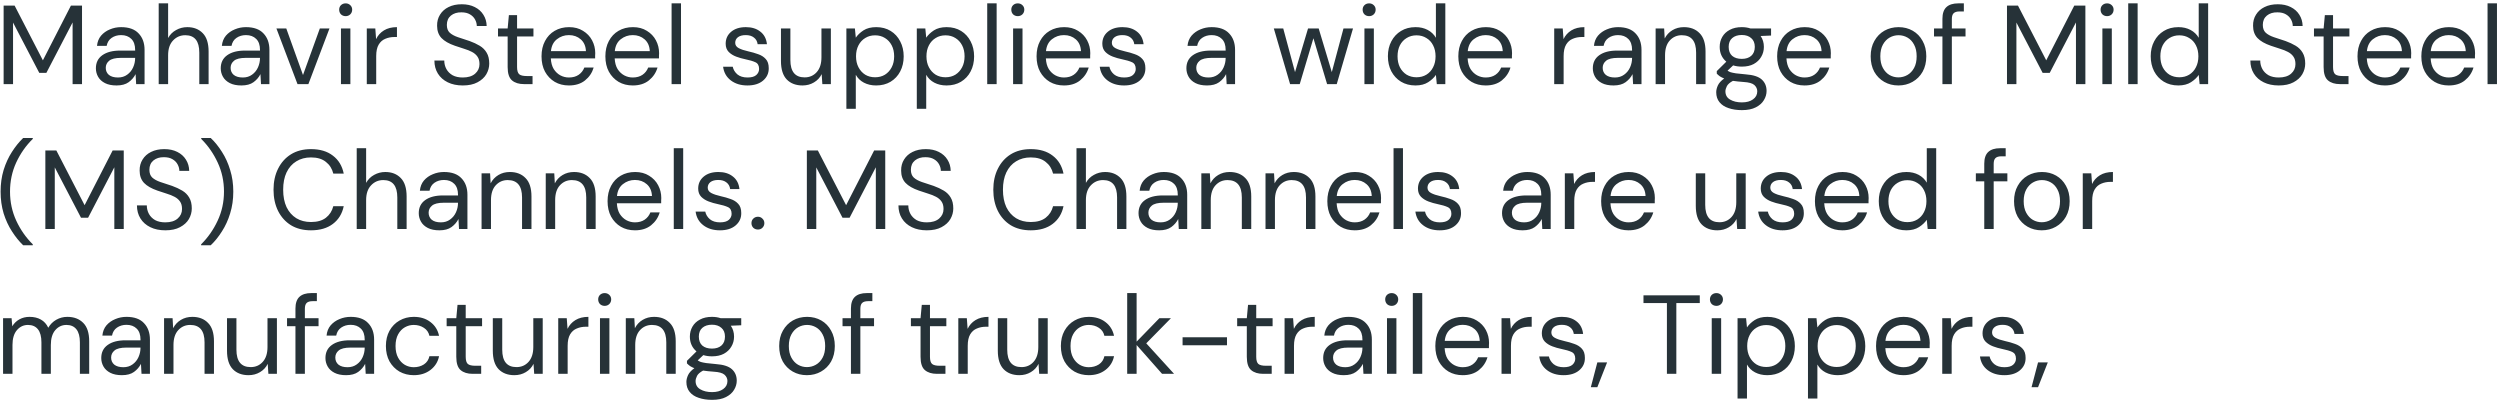 <svg width="535" height="86" viewBox="0 0 535 86" fill="none" xmlns="http://www.w3.org/2000/svg">
<path d="M0.776 18V1.2H3.128L9.176 12.912L15.176 1.2H17.552V18H15.536V4.8L9.92 15.6H8.408L2.792 4.824V18H0.776ZM24.936 18.288C23.944 18.288 23.12 18.12 22.464 17.784C21.808 17.448 21.32 17 21 16.44C20.68 15.88 20.52 15.272 20.52 14.616C20.52 13.4 20.984 12.464 21.912 11.808C22.84 11.152 24.104 10.824 25.704 10.824H28.92V10.68C28.92 9.64 28.648 8.856 28.104 8.328C27.56 7.784 26.832 7.512 25.92 7.512C25.136 7.512 24.456 7.712 23.88 8.112C23.32 8.496 22.968 9.064 22.824 9.816H20.76C20.84 8.952 21.128 8.224 21.624 7.632C22.136 7.04 22.768 6.592 23.52 6.288C24.272 5.968 25.072 5.808 25.92 5.808C27.584 5.808 28.832 6.256 29.664 7.152C30.512 8.032 30.936 9.208 30.936 10.68V18H29.136L29.016 15.864C28.68 16.536 28.184 17.112 27.528 17.592C26.888 18.056 26.024 18.288 24.936 18.288ZM25.248 16.584C26.016 16.584 26.672 16.384 27.216 15.984C27.776 15.584 28.2 15.064 28.488 14.424C28.776 13.784 28.92 13.112 28.92 12.408V12.384H25.872C24.688 12.384 23.848 12.592 23.352 13.008C22.872 13.408 22.632 13.912 22.632 14.52C22.632 15.144 22.856 15.648 23.304 16.032C23.768 16.4 24.416 16.584 25.248 16.584ZM33.961 18V0.72H35.977V8.136C36.377 7.4 36.945 6.832 37.681 6.432C38.417 6.016 39.217 5.808 40.081 5.808C41.457 5.808 42.561 6.24 43.393 7.104C44.225 7.952 44.641 9.264 44.641 11.04V18H42.649V11.256C42.649 8.776 41.649 7.536 39.649 7.536C38.609 7.536 37.737 7.912 37.033 8.664C36.329 9.4 35.977 10.456 35.977 11.832V18H33.961ZM51.655 18.288C50.663 18.288 49.839 18.12 49.183 17.784C48.527 17.448 48.039 17 47.719 16.44C47.399 15.88 47.239 15.272 47.239 14.616C47.239 13.4 47.703 12.464 48.631 11.808C49.559 11.152 50.823 10.824 52.423 10.824H55.639V10.68C55.639 9.64 55.367 8.856 54.823 8.328C54.279 7.784 53.551 7.512 52.639 7.512C51.855 7.512 51.175 7.712 50.599 8.112C50.039 8.496 49.687 9.064 49.543 9.816H47.479C47.559 8.952 47.847 8.224 48.343 7.632C48.855 7.04 49.487 6.592 50.239 6.288C50.991 5.968 51.791 5.808 52.639 5.808C54.303 5.808 55.551 6.256 56.383 7.152C57.231 8.032 57.655 9.208 57.655 10.68V18H55.855L55.735 15.864C55.399 16.536 54.903 17.112 54.247 17.592C53.607 18.056 52.743 18.288 51.655 18.288ZM51.967 16.584C52.735 16.584 53.391 16.384 53.935 15.984C54.495 15.584 54.919 15.064 55.207 14.424C55.495 13.784 55.639 13.112 55.639 12.408V12.384H52.591C51.407 12.384 50.567 12.592 50.071 13.008C49.591 13.408 49.351 13.912 49.351 14.52C49.351 15.144 49.575 15.648 50.023 16.032C50.487 16.4 51.135 16.584 51.967 16.584ZM63.666 18L59.154 6.096H61.266L64.842 16.056L68.442 6.096H70.506L65.994 18H63.666ZM73.974 3.456C73.574 3.456 73.238 3.328 72.966 3.072C72.71 2.8 72.582 2.464 72.582 2.064C72.582 1.68 72.71 1.36 72.966 1.104C73.238 0.848 73.574 0.72 73.974 0.72C74.358 0.72 74.686 0.848 74.958 1.104C75.23 1.36 75.366 1.68 75.366 2.064C75.366 2.464 75.23 2.8 74.958 3.072C74.686 3.328 74.358 3.456 73.974 3.456ZM72.966 18V6.096H74.982V18H72.966ZM78.492 18V6.096H80.316L80.484 8.376C80.852 7.592 81.412 6.968 82.164 6.504C82.916 6.04 83.844 5.808 84.948 5.808V7.92H84.396C83.692 7.92 83.044 8.048 82.452 8.304C81.86 8.544 81.388 8.96 81.036 9.552C80.684 10.144 80.508 10.96 80.508 12V18H78.492ZM99.034 18.288C97.802 18.288 96.73 18.064 95.818 17.616C94.906 17.168 94.202 16.544 93.706 15.744C93.21 14.944 92.962 14.016 92.962 12.96H95.074C95.074 13.616 95.226 14.224 95.53 14.784C95.834 15.328 96.274 15.768 96.85 16.104C97.442 16.424 98.17 16.584 99.034 16.584C100.17 16.584 101.05 16.312 101.674 15.768C102.298 15.224 102.61 14.544 102.61 13.728C102.61 13.056 102.466 12.52 102.178 12.12C101.89 11.704 101.498 11.368 101.002 11.112C100.522 10.856 99.962 10.632 99.322 10.44C98.698 10.248 98.042 10.032 97.354 9.792C96.058 9.344 95.098 8.792 94.474 8.136C93.85 7.464 93.538 6.592 93.538 5.52C93.522 4.624 93.73 3.832 94.162 3.144C94.594 2.44 95.202 1.896 95.986 1.512C96.786 1.112 97.73 0.912 98.818 0.912C99.89 0.912 100.818 1.112 101.602 1.512C102.402 1.912 103.018 2.464 103.45 3.168C103.898 3.872 104.13 4.672 104.146 5.568H102.034C102.034 5.104 101.914 4.648 101.674 4.2C101.434 3.736 101.066 3.36 100.57 3.072C100.09 2.784 99.482 2.64 98.746 2.64C97.834 2.624 97.082 2.856 96.49 3.336C95.914 3.816 95.626 4.48 95.626 5.328C95.626 6.048 95.826 6.6 96.226 6.984C96.642 7.368 97.218 7.688 97.954 7.944C98.69 8.184 99.538 8.464 100.498 8.784C101.298 9.072 102.018 9.408 102.658 9.792C103.298 10.176 103.794 10.672 104.146 11.28C104.514 11.888 104.698 12.664 104.698 13.608C104.698 14.408 104.49 15.168 104.074 15.888C103.658 16.592 103.026 17.168 102.178 17.616C101.346 18.064 100.298 18.288 99.034 18.288ZM112.141 18C111.053 18 110.197 17.736 109.573 17.208C108.949 16.68 108.637 15.728 108.637 14.352V7.8H106.573V6.096H108.637L108.901 3.24H110.653V6.096H114.157V7.8H110.653V14.352C110.653 15.104 110.805 15.616 111.109 15.888C111.413 16.144 111.949 16.272 112.717 16.272H113.965V18H112.141ZM121.742 18.288C120.606 18.288 119.598 18.032 118.718 17.52C117.838 16.992 117.142 16.264 116.63 15.336C116.134 14.408 115.886 13.312 115.886 12.048C115.886 10.8 116.134 9.712 116.63 8.784C117.126 7.84 117.814 7.112 118.694 6.6C119.59 6.072 120.622 5.808 121.79 5.808C122.942 5.808 123.934 6.072 124.766 6.6C125.614 7.112 126.262 7.792 126.71 8.64C127.158 9.488 127.382 10.4 127.382 11.376C127.382 11.552 127.374 11.728 127.358 11.904C127.358 12.08 127.358 12.28 127.358 12.504H117.878C117.926 13.416 118.134 14.176 118.502 14.784C118.886 15.376 119.358 15.824 119.918 16.128C120.494 16.432 121.102 16.584 121.742 16.584C122.574 16.584 123.27 16.392 123.83 16.008C124.39 15.624 124.798 15.104 125.054 14.448H127.046C126.726 15.552 126.11 16.472 125.198 17.208C124.302 17.928 123.15 18.288 121.742 18.288ZM121.742 7.512C120.782 7.512 119.926 7.808 119.174 8.4C118.438 8.976 118.014 9.824 117.902 10.944H125.39C125.342 9.872 124.974 9.032 124.286 8.424C123.598 7.816 122.75 7.512 121.742 7.512ZM135.406 18.288C134.27 18.288 133.262 18.032 132.382 17.52C131.502 16.992 130.806 16.264 130.294 15.336C129.798 14.408 129.55 13.312 129.55 12.048C129.55 10.8 129.798 9.712 130.294 8.784C130.79 7.84 131.478 7.112 132.358 6.6C133.254 6.072 134.286 5.808 135.454 5.808C136.606 5.808 137.598 6.072 138.43 6.6C139.278 7.112 139.926 7.792 140.374 8.64C140.822 9.488 141.046 10.4 141.046 11.376C141.046 11.552 141.038 11.728 141.022 11.904C141.022 12.08 141.022 12.28 141.022 12.504H131.542C131.59 13.416 131.798 14.176 132.166 14.784C132.55 15.376 133.022 15.824 133.582 16.128C134.158 16.432 134.766 16.584 135.406 16.584C136.238 16.584 136.934 16.392 137.494 16.008C138.054 15.624 138.462 15.104 138.718 14.448H140.71C140.39 15.552 139.774 16.472 138.862 17.208C137.966 17.928 136.814 18.288 135.406 18.288ZM135.406 7.512C134.446 7.512 133.59 7.808 132.838 8.4C132.102 8.976 131.678 9.824 131.566 10.944H139.054C139.006 9.872 138.638 9.032 137.95 8.424C137.262 7.816 136.414 7.512 135.406 7.512ZM143.719 18V0.72H145.735V18H143.719ZM159.95 18.288C158.526 18.288 157.342 17.928 156.398 17.208C155.454 16.488 154.902 15.512 154.742 14.28H156.806C156.934 14.904 157.262 15.448 157.79 15.912C158.334 16.36 159.062 16.584 159.974 16.584C160.822 16.584 161.446 16.408 161.846 16.056C162.246 15.688 162.446 15.256 162.446 14.76C162.446 14.04 162.182 13.56 161.654 13.32C161.142 13.08 160.414 12.864 159.47 12.672C158.83 12.544 158.19 12.36 157.55 12.12C156.91 11.88 156.374 11.544 155.942 11.112C155.51 10.664 155.294 10.08 155.294 9.36C155.294 8.32 155.678 7.472 156.446 6.816C157.23 6.144 158.286 5.808 159.614 5.808C160.878 5.808 161.91 6.128 162.71 6.768C163.526 7.392 163.998 8.288 164.126 9.456H162.134C162.054 8.848 161.79 8.376 161.342 8.04C160.91 7.688 160.326 7.512 159.59 7.512C158.87 7.512 158.31 7.664 157.91 7.968C157.526 8.272 157.334 8.672 157.334 9.168C157.334 9.648 157.582 10.024 158.078 10.296C158.59 10.568 159.278 10.8 160.142 10.992C160.878 11.152 161.574 11.352 162.23 11.592C162.902 11.816 163.446 12.16 163.862 12.624C164.294 13.072 164.51 13.728 164.51 14.592C164.526 15.664 164.118 16.552 163.286 17.256C162.47 17.944 161.358 18.288 159.95 18.288ZM171.734 18.288C170.326 18.288 169.206 17.864 168.374 17.016C167.542 16.152 167.126 14.832 167.126 13.056V6.096H169.142V12.84C169.142 15.32 170.158 16.56 172.19 16.56C173.23 16.56 174.086 16.192 174.758 15.456C175.446 14.704 175.79 13.64 175.79 12.264V6.096H177.806V18H175.982L175.838 15.864C175.47 16.616 174.918 17.208 174.182 17.64C173.462 18.072 172.646 18.288 171.734 18.288ZM181.125 23.28V6.096H182.949L183.141 8.064C183.525 7.488 184.069 6.968 184.773 6.504C185.493 6.04 186.405 5.808 187.509 5.808C188.693 5.808 189.725 6.08 190.605 6.624C191.485 7.168 192.165 7.912 192.645 8.856C193.141 9.8 193.389 10.872 193.389 12.072C193.389 13.272 193.141 14.344 192.645 15.288C192.165 16.216 191.477 16.952 190.581 17.496C189.701 18.024 188.669 18.288 187.485 18.288C186.509 18.288 185.637 18.088 184.869 17.688C184.117 17.288 183.541 16.728 183.141 16.008V23.28H181.125ZM187.269 16.536C188.069 16.536 188.773 16.352 189.381 15.984C189.989 15.6 190.469 15.072 190.821 14.4C191.173 13.728 191.349 12.944 191.349 12.048C191.349 11.152 191.173 10.368 190.821 9.696C190.469 9.024 189.989 8.504 189.381 8.136C188.773 7.752 188.069 7.56 187.269 7.56C186.469 7.56 185.765 7.752 185.157 8.136C184.549 8.504 184.069 9.024 183.717 9.696C183.365 10.368 183.189 11.152 183.189 12.048C183.189 12.944 183.365 13.728 183.717 14.4C184.069 15.072 184.549 15.6 185.157 15.984C185.765 16.352 186.469 16.536 187.269 16.536ZM196.195 23.28V6.096H198.019L198.211 8.064C198.595 7.488 199.139 6.968 199.843 6.504C200.563 6.04 201.475 5.808 202.579 5.808C203.763 5.808 204.795 6.08 205.675 6.624C206.555 7.168 207.235 7.912 207.715 8.856C208.211 9.8 208.459 10.872 208.459 12.072C208.459 13.272 208.211 14.344 207.715 15.288C207.235 16.216 206.547 16.952 205.651 17.496C204.771 18.024 203.739 18.288 202.555 18.288C201.579 18.288 200.707 18.088 199.939 17.688C199.187 17.288 198.611 16.728 198.211 16.008V23.28H196.195ZM202.339 16.536C203.139 16.536 203.843 16.352 204.451 15.984C205.059 15.6 205.539 15.072 205.891 14.4C206.243 13.728 206.419 12.944 206.419 12.048C206.419 11.152 206.243 10.368 205.891 9.696C205.539 9.024 205.059 8.504 204.451 8.136C203.843 7.752 203.139 7.56 202.339 7.56C201.539 7.56 200.835 7.752 200.227 8.136C199.619 8.504 199.139 9.024 198.787 9.696C198.435 10.368 198.259 11.152 198.259 12.048C198.259 12.944 198.435 13.728 198.787 14.4C199.139 15.072 199.619 15.6 200.227 15.984C200.835 16.352 201.539 16.536 202.339 16.536ZM211.265 18V0.72H213.281V18H211.265ZM217.81 3.456C217.41 3.456 217.074 3.328 216.802 3.072C216.546 2.8 216.418 2.464 216.418 2.064C216.418 1.68 216.546 1.36 216.802 1.104C217.074 0.848 217.41 0.72 217.81 0.72C218.194 0.72 218.522 0.848 218.794 1.104C219.066 1.36 219.202 1.68 219.202 2.064C219.202 2.464 219.066 2.8 218.794 3.072C218.522 3.328 218.194 3.456 217.81 3.456ZM216.802 18V6.096H218.818V18H216.802ZM227.68 18.288C226.544 18.288 225.536 18.032 224.656 17.52C223.776 16.992 223.08 16.264 222.568 15.336C222.072 14.408 221.824 13.312 221.824 12.048C221.824 10.8 222.072 9.712 222.568 8.784C223.064 7.84 223.752 7.112 224.632 6.6C225.528 6.072 226.56 5.808 227.728 5.808C228.88 5.808 229.872 6.072 230.704 6.6C231.552 7.112 232.2 7.792 232.648 8.64C233.096 9.488 233.32 10.4 233.32 11.376C233.32 11.552 233.312 11.728 233.296 11.904C233.296 12.08 233.296 12.28 233.296 12.504H223.816C223.864 13.416 224.072 14.176 224.44 14.784C224.824 15.376 225.296 15.824 225.856 16.128C226.432 16.432 227.04 16.584 227.68 16.584C228.512 16.584 229.208 16.392 229.768 16.008C230.328 15.624 230.736 15.104 230.992 14.448H232.984C232.664 15.552 232.048 16.472 231.136 17.208C230.24 17.928 229.088 18.288 227.68 18.288ZM227.68 7.512C226.72 7.512 225.864 7.808 225.112 8.4C224.376 8.976 223.952 9.824 223.84 10.944H231.328C231.28 9.872 230.912 9.032 230.224 8.424C229.536 7.816 228.688 7.512 227.68 7.512ZM240.552 18.288C239.128 18.288 237.944 17.928 237 17.208C236.056 16.488 235.504 15.512 235.344 14.28H237.408C237.536 14.904 237.864 15.448 238.392 15.912C238.936 16.36 239.664 16.584 240.576 16.584C241.424 16.584 242.048 16.408 242.448 16.056C242.848 15.688 243.048 15.256 243.048 14.76C243.048 14.04 242.784 13.56 242.256 13.32C241.744 13.08 241.016 12.864 240.072 12.672C239.432 12.544 238.792 12.36 238.152 12.12C237.512 11.88 236.976 11.544 236.544 11.112C236.112 10.664 235.896 10.08 235.896 9.36C235.896 8.32 236.28 7.472 237.048 6.816C237.832 6.144 238.888 5.808 240.216 5.808C241.48 5.808 242.512 6.128 243.312 6.768C244.128 7.392 244.6 8.288 244.728 9.456H242.736C242.656 8.848 242.392 8.376 241.944 8.04C241.512 7.688 240.928 7.512 240.192 7.512C239.472 7.512 238.912 7.664 238.512 7.968C238.128 8.272 237.936 8.672 237.936 9.168C237.936 9.648 238.184 10.024 238.68 10.296C239.192 10.568 239.88 10.8 240.744 10.992C241.48 11.152 242.176 11.352 242.832 11.592C243.504 11.816 244.048 12.16 244.464 12.624C244.896 13.072 245.112 13.728 245.112 14.592C245.128 15.664 244.72 16.552 243.888 17.256C243.072 17.944 241.96 18.288 240.552 18.288ZM258.304 18.288C257.312 18.288 256.488 18.12 255.832 17.784C255.176 17.448 254.688 17 254.368 16.44C254.048 15.88 253.888 15.272 253.888 14.616C253.888 13.4 254.352 12.464 255.28 11.808C256.208 11.152 257.472 10.824 259.072 10.824H262.288V10.68C262.288 9.64 262.016 8.856 261.472 8.328C260.928 7.784 260.2 7.512 259.288 7.512C258.504 7.512 257.824 7.712 257.248 8.112C256.688 8.496 256.336 9.064 256.192 9.816H254.128C254.208 8.952 254.496 8.224 254.992 7.632C255.504 7.04 256.136 6.592 256.888 6.288C257.64 5.968 258.44 5.808 259.288 5.808C260.952 5.808 262.2 6.256 263.032 7.152C263.88 8.032 264.304 9.208 264.304 10.68V18H262.504L262.384 15.864C262.048 16.536 261.552 17.112 260.896 17.592C260.256 18.056 259.392 18.288 258.304 18.288ZM258.616 16.584C259.384 16.584 260.04 16.384 260.584 15.984C261.144 15.584 261.568 15.064 261.856 14.424C262.144 13.784 262.288 13.112 262.288 12.408V12.384H259.24C258.056 12.384 257.216 12.592 256.72 13.008C256.24 13.408 256 13.912 256 14.52C256 15.144 256.224 15.648 256.672 16.032C257.136 16.4 257.784 16.584 258.616 16.584ZM276.079 18L272.599 6.096H274.615L277.135 15.432L279.919 6.096H282.199L285.007 15.432L287.503 6.096H289.543L286.063 18H283.999L281.071 8.184L278.143 18H276.079ZM292.997 3.456C292.597 3.456 292.261 3.328 291.989 3.072C291.733 2.8 291.605 2.464 291.605 2.064C291.605 1.68 291.733 1.36 291.989 1.104C292.261 0.848 292.597 0.72 292.997 0.72C293.381 0.72 293.709 0.848 293.981 1.104C294.253 1.36 294.389 1.68 294.389 2.064C294.389 2.464 294.253 2.8 293.981 3.072C293.709 3.328 293.381 3.456 292.997 3.456ZM291.989 18V6.096H294.005V18H291.989ZM302.915 18.288C301.731 18.288 300.691 18.016 299.795 17.472C298.915 16.928 298.227 16.184 297.731 15.24C297.251 14.296 297.011 13.224 297.011 12.024C297.011 10.824 297.259 9.76 297.755 8.832C298.251 7.888 298.939 7.152 299.819 6.624C300.699 6.08 301.739 5.808 302.939 5.808C303.915 5.808 304.779 6.008 305.531 6.408C306.283 6.808 306.867 7.368 307.283 8.088V0.72H309.299V18H307.475L307.283 16.032C306.899 16.608 306.347 17.128 305.627 17.592C304.907 18.056 304.003 18.288 302.915 18.288ZM303.131 16.536C303.931 16.536 304.635 16.352 305.243 15.984C305.867 15.6 306.347 15.072 306.683 14.4C307.035 13.728 307.211 12.944 307.211 12.048C307.211 11.152 307.035 10.368 306.683 9.696C306.347 9.024 305.867 8.504 305.243 8.136C304.635 7.752 303.931 7.56 303.131 7.56C302.347 7.56 301.643 7.752 301.019 8.136C300.411 8.504 299.931 9.024 299.579 9.696C299.243 10.368 299.075 11.152 299.075 12.048C299.075 12.944 299.243 13.728 299.579 14.4C299.931 15.072 300.411 15.6 301.019 15.984C301.643 16.352 302.347 16.536 303.131 16.536ZM317.938 18.288C316.802 18.288 315.794 18.032 314.914 17.52C314.034 16.992 313.338 16.264 312.826 15.336C312.33 14.408 312.082 13.312 312.082 12.048C312.082 10.8 312.33 9.712 312.826 8.784C313.322 7.84 314.01 7.112 314.89 6.6C315.786 6.072 316.818 5.808 317.986 5.808C319.138 5.808 320.13 6.072 320.962 6.6C321.81 7.112 322.458 7.792 322.906 8.64C323.354 9.488 323.578 10.4 323.578 11.376C323.578 11.552 323.57 11.728 323.554 11.904C323.554 12.08 323.554 12.28 323.554 12.504H314.074C314.122 13.416 314.33 14.176 314.698 14.784C315.082 15.376 315.554 15.824 316.114 16.128C316.69 16.432 317.298 16.584 317.938 16.584C318.77 16.584 319.466 16.392 320.026 16.008C320.586 15.624 320.994 15.104 321.25 14.448H323.242C322.922 15.552 322.306 16.472 321.394 17.208C320.498 17.928 319.346 18.288 317.938 18.288ZM317.938 7.512C316.978 7.512 316.122 7.808 315.37 8.4C314.634 8.976 314.21 9.824 314.098 10.944H321.586C321.538 9.872 321.17 9.032 320.482 8.424C319.794 7.816 318.946 7.512 317.938 7.512ZM332.601 18V6.096H334.425L334.593 8.376C334.961 7.592 335.521 6.968 336.273 6.504C337.025 6.04 337.953 5.808 339.057 5.808V7.92H338.505C337.801 7.92 337.153 8.048 336.561 8.304C335.969 8.544 335.497 8.96 335.145 9.552C334.793 10.144 334.617 10.96 334.617 12V18H332.601ZM345.28 18.288C344.288 18.288 343.464 18.12 342.808 17.784C342.152 17.448 341.664 17 341.344 16.44C341.024 15.88 340.864 15.272 340.864 14.616C340.864 13.4 341.328 12.464 342.256 11.808C343.184 11.152 344.448 10.824 346.048 10.824H349.264V10.68C349.264 9.64 348.992 8.856 348.448 8.328C347.904 7.784 347.176 7.512 346.264 7.512C345.48 7.512 344.8 7.712 344.224 8.112C343.664 8.496 343.312 9.064 343.168 9.816H341.104C341.184 8.952 341.472 8.224 341.968 7.632C342.48 7.04 343.112 6.592 343.864 6.288C344.616 5.968 345.416 5.808 346.264 5.808C347.928 5.808 349.176 6.256 350.008 7.152C350.856 8.032 351.28 9.208 351.28 10.68V18H349.48L349.36 15.864C349.024 16.536 348.528 17.112 347.872 17.592C347.232 18.056 346.368 18.288 345.28 18.288ZM345.592 16.584C346.36 16.584 347.016 16.384 347.56 15.984C348.12 15.584 348.544 15.064 348.832 14.424C349.12 13.784 349.264 13.112 349.264 12.408V12.384H346.216C345.032 12.384 344.192 12.592 343.696 13.008C343.216 13.408 342.976 13.912 342.976 14.52C342.976 15.144 343.2 15.648 343.648 16.032C344.112 16.4 344.76 16.584 345.592 16.584ZM354.304 18V6.096H356.128L356.248 8.232C356.632 7.48 357.184 6.888 357.904 6.456C358.624 6.024 359.44 5.808 360.352 5.808C361.76 5.808 362.88 6.24 363.712 7.104C364.56 7.952 364.984 9.264 364.984 11.04V18H362.968V11.256C362.968 8.776 361.944 7.536 359.896 7.536C358.872 7.536 358.016 7.912 357.328 8.664C356.656 9.4 356.32 10.456 356.32 11.832V18H354.304ZM372.743 14.256C372.071 14.256 371.455 14.168 370.895 13.992L369.695 15.12C369.871 15.248 370.087 15.36 370.343 15.456C370.615 15.536 370.999 15.616 371.495 15.696C371.991 15.76 372.687 15.832 373.583 15.912C375.183 16.024 376.327 16.392 377.015 17.016C377.703 17.64 378.047 18.456 378.047 19.464C378.047 20.152 377.855 20.808 377.471 21.432C377.103 22.056 376.527 22.568 375.743 22.968C374.975 23.368 373.983 23.568 372.767 23.568C371.695 23.568 370.743 23.424 369.911 23.136C369.079 22.864 368.431 22.44 367.967 21.864C367.503 21.304 367.271 20.592 367.271 19.728C367.271 19.28 367.391 18.792 367.631 18.264C367.871 17.752 368.319 17.264 368.975 16.8C368.623 16.656 368.319 16.504 368.063 16.344C367.823 16.168 367.599 15.976 367.391 15.768V15.216L369.431 13.2C368.487 12.4 368.015 11.344 368.015 10.032C368.015 9.248 368.199 8.536 368.567 7.896C368.935 7.256 369.471 6.752 370.175 6.384C370.879 6 371.735 5.808 372.743 5.808C373.431 5.808 374.055 5.904 374.615 6.096H379.007V7.608L376.775 7.704C377.239 8.376 377.471 9.152 377.471 10.032C377.471 10.816 377.279 11.528 376.895 12.168C376.527 12.808 375.991 13.32 375.287 13.704C374.599 14.072 373.751 14.256 372.743 14.256ZM372.743 12.6C373.591 12.6 374.263 12.384 374.759 11.952C375.271 11.504 375.527 10.864 375.527 10.032C375.527 9.216 375.271 8.592 374.759 8.16C374.263 7.712 373.591 7.488 372.743 7.488C371.879 7.488 371.191 7.712 370.679 8.16C370.183 8.592 369.935 9.216 369.935 10.032C369.935 10.864 370.183 11.504 370.679 11.952C371.191 12.384 371.879 12.6 372.743 12.6ZM369.239 19.536C369.239 20.336 369.575 20.928 370.247 21.312C370.919 21.712 371.759 21.912 372.767 21.912C373.759 21.912 374.551 21.696 375.143 21.264C375.751 20.832 376.055 20.256 376.055 19.536C376.055 19.024 375.847 18.576 375.431 18.192C375.015 17.824 374.247 17.608 373.127 17.544C372.247 17.48 371.487 17.4 370.847 17.304C370.191 17.656 369.759 18.032 369.551 18.432C369.343 18.848 369.239 19.216 369.239 19.536ZM386.164 18.288C385.028 18.288 384.02 18.032 383.14 17.52C382.26 16.992 381.564 16.264 381.052 15.336C380.556 14.408 380.308 13.312 380.308 12.048C380.308 10.8 380.556 9.712 381.052 8.784C381.548 7.84 382.236 7.112 383.116 6.6C384.012 6.072 385.044 5.808 386.212 5.808C387.364 5.808 388.356 6.072 389.188 6.6C390.036 7.112 390.684 7.792 391.132 8.64C391.58 9.488 391.804 10.4 391.804 11.376C391.804 11.552 391.796 11.728 391.78 11.904C391.78 12.08 391.78 12.28 391.78 12.504H382.3C382.348 13.416 382.556 14.176 382.924 14.784C383.308 15.376 383.78 15.824 384.34 16.128C384.916 16.432 385.524 16.584 386.164 16.584C386.996 16.584 387.692 16.392 388.252 16.008C388.812 15.624 389.22 15.104 389.476 14.448H391.468C391.148 15.552 390.532 16.472 389.62 17.208C388.724 17.928 387.572 18.288 386.164 18.288ZM386.164 7.512C385.204 7.512 384.348 7.808 383.596 8.4C382.86 8.976 382.436 9.824 382.324 10.944H389.812C389.764 9.872 389.396 9.032 388.708 8.424C388.02 7.816 387.172 7.512 386.164 7.512ZM406.252 18.288C405.132 18.288 404.124 18.032 403.228 17.52C402.332 17.008 401.62 16.288 401.092 15.36C400.58 14.416 400.324 13.312 400.324 12.048C400.324 10.784 400.588 9.688 401.116 8.76C401.644 7.816 402.356 7.088 403.252 6.576C404.164 6.064 405.18 5.808 406.3 5.808C407.42 5.808 408.428 6.064 409.324 6.576C410.22 7.088 410.924 7.816 411.436 8.76C411.964 9.688 412.228 10.784 412.228 12.048C412.228 13.312 411.964 14.416 411.436 15.36C410.908 16.288 410.188 17.008 409.276 17.52C408.38 18.032 407.372 18.288 406.252 18.288ZM406.252 16.56C406.94 16.56 407.58 16.392 408.172 16.056C408.764 15.72 409.244 15.216 409.612 14.544C409.98 13.872 410.164 13.04 410.164 12.048C410.164 11.056 409.98 10.224 409.612 9.552C409.26 8.88 408.788 8.376 408.196 8.04C407.604 7.704 406.972 7.536 406.3 7.536C405.612 7.536 404.972 7.704 404.38 8.04C403.788 8.376 403.308 8.88 402.94 9.552C402.572 10.224 402.388 11.056 402.388 12.048C402.388 13.04 402.572 13.872 402.94 14.544C403.308 15.216 403.78 15.72 404.356 16.056C404.948 16.392 405.58 16.56 406.252 16.56ZM415.679 18V7.8H413.879V6.096H415.679V4.032C415.679 2.88 415.967 2.04 416.543 1.512C417.119 0.984 417.959 0.72 419.063 0.72H420.263V2.448H419.375C418.767 2.448 418.335 2.576 418.079 2.832C417.823 3.072 417.695 3.488 417.695 4.08V6.096H420.623V7.8H417.695V18H415.679ZM429.495 18V1.2H431.847L437.895 12.912L443.895 1.2H446.271V18H444.255V4.8L438.639 15.6H437.127L431.511 4.824V18H429.495ZM450.919 3.456C450.519 3.456 450.183 3.328 449.911 3.072C449.655 2.8 449.527 2.464 449.527 2.064C449.527 1.68 449.655 1.36 449.911 1.104C450.183 0.848 450.519 0.72 450.919 0.72C451.303 0.72 451.631 0.848 451.903 1.104C452.175 1.36 452.311 1.68 452.311 2.064C452.311 2.464 452.175 2.8 451.903 3.072C451.631 3.328 451.303 3.456 450.919 3.456ZM449.911 18V6.096H451.927V18H449.911ZM455.437 18V0.72H457.453V18H455.437ZM466.158 18.288C464.974 18.288 463.934 18.016 463.038 17.472C462.158 16.928 461.47 16.184 460.974 15.24C460.494 14.296 460.254 13.224 460.254 12.024C460.254 10.824 460.502 9.76 460.998 8.832C461.494 7.888 462.182 7.152 463.062 6.624C463.942 6.08 464.982 5.808 466.182 5.808C467.158 5.808 468.022 6.008 468.774 6.408C469.526 6.808 470.11 7.368 470.526 8.088V0.72H472.542V18H470.718L470.526 16.032C470.142 16.608 469.59 17.128 468.87 17.592C468.15 18.056 467.246 18.288 466.158 18.288ZM466.374 16.536C467.174 16.536 467.878 16.352 468.486 15.984C469.11 15.6 469.59 15.072 469.926 14.4C470.278 13.728 470.454 12.944 470.454 12.048C470.454 11.152 470.278 10.368 469.926 9.696C469.59 9.024 469.11 8.504 468.486 8.136C467.878 7.752 467.174 7.56 466.374 7.56C465.59 7.56 464.886 7.752 464.262 8.136C463.654 8.504 463.174 9.024 462.822 9.696C462.486 10.368 462.318 11.152 462.318 12.048C462.318 12.944 462.486 13.728 462.822 14.4C463.174 15.072 463.654 15.6 464.262 15.984C464.886 16.352 465.59 16.536 466.374 16.536ZM487.651 18.288C486.419 18.288 485.347 18.064 484.435 17.616C483.523 17.168 482.819 16.544 482.323 15.744C481.827 14.944 481.579 14.016 481.579 12.96H483.691C483.691 13.616 483.843 14.224 484.147 14.784C484.451 15.328 484.891 15.768 485.467 16.104C486.059 16.424 486.787 16.584 487.651 16.584C488.787 16.584 489.667 16.312 490.291 15.768C490.915 15.224 491.227 14.544 491.227 13.728C491.227 13.056 491.083 12.52 490.795 12.12C490.507 11.704 490.115 11.368 489.619 11.112C489.139 10.856 488.579 10.632 487.939 10.44C487.315 10.248 486.659 10.032 485.971 9.792C484.675 9.344 483.715 8.792 483.091 8.136C482.467 7.464 482.155 6.592 482.155 5.52C482.139 4.624 482.347 3.832 482.779 3.144C483.211 2.44 483.819 1.896 484.603 1.512C485.403 1.112 486.347 0.912 487.435 0.912C488.507 0.912 489.435 1.112 490.219 1.512C491.019 1.912 491.635 2.464 492.067 3.168C492.515 3.872 492.747 4.672 492.763 5.568H490.651C490.651 5.104 490.531 4.648 490.291 4.2C490.051 3.736 489.683 3.36 489.187 3.072C488.707 2.784 488.099 2.64 487.363 2.64C486.451 2.624 485.699 2.856 485.107 3.336C484.531 3.816 484.243 4.48 484.243 5.328C484.243 6.048 484.443 6.6 484.843 6.984C485.259 7.368 485.835 7.688 486.571 7.944C487.307 8.184 488.155 8.464 489.115 8.784C489.915 9.072 490.635 9.408 491.275 9.792C491.915 10.176 492.411 10.672 492.763 11.28C493.131 11.888 493.315 12.664 493.315 13.608C493.315 14.408 493.107 15.168 492.691 15.888C492.275 16.592 491.643 17.168 490.795 17.616C489.963 18.064 488.915 18.288 487.651 18.288ZM500.758 18C499.67 18 498.814 17.736 498.19 17.208C497.566 16.68 497.254 15.728 497.254 14.352V7.8H495.19V6.096H497.254L497.518 3.24H499.27V6.096H502.774V7.8H499.27V14.352C499.27 15.104 499.422 15.616 499.726 15.888C500.03 16.144 500.566 16.272 501.334 16.272H502.582V18H500.758ZM510.36 18.288C509.224 18.288 508.216 18.032 507.336 17.52C506.456 16.992 505.76 16.264 505.248 15.336C504.752 14.408 504.504 13.312 504.504 12.048C504.504 10.8 504.752 9.712 505.248 8.784C505.744 7.84 506.432 7.112 507.312 6.6C508.208 6.072 509.24 5.808 510.408 5.808C511.56 5.808 512.552 6.072 513.384 6.6C514.232 7.112 514.88 7.792 515.328 8.64C515.776 9.488 516 10.4 516 11.376C516 11.552 515.992 11.728 515.976 11.904C515.976 12.08 515.976 12.28 515.976 12.504H506.496C506.544 13.416 506.752 14.176 507.12 14.784C507.504 15.376 507.976 15.824 508.536 16.128C509.112 16.432 509.72 16.584 510.36 16.584C511.192 16.584 511.888 16.392 512.448 16.008C513.008 15.624 513.416 15.104 513.672 14.448H515.664C515.344 15.552 514.728 16.472 513.816 17.208C512.92 17.928 511.768 18.288 510.36 18.288ZM510.36 7.512C509.4 7.512 508.544 7.808 507.792 8.4C507.056 8.976 506.632 9.824 506.52 10.944H514.008C513.96 9.872 513.592 9.032 512.904 8.424C512.216 7.816 511.368 7.512 510.36 7.512ZM524.024 18.288C522.888 18.288 521.88 18.032 521 17.52C520.12 16.992 519.424 16.264 518.912 15.336C518.416 14.408 518.168 13.312 518.168 12.048C518.168 10.8 518.416 9.712 518.912 8.784C519.408 7.84 520.096 7.112 520.976 6.6C521.872 6.072 522.904 5.808 524.072 5.808C525.224 5.808 526.216 6.072 527.048 6.6C527.896 7.112 528.544 7.792 528.992 8.64C529.44 9.488 529.664 10.4 529.664 11.376C529.664 11.552 529.656 11.728 529.64 11.904C529.64 12.08 529.64 12.28 529.64 12.504H520.16C520.208 13.416 520.416 14.176 520.784 14.784C521.168 15.376 521.64 15.824 522.2 16.128C522.776 16.432 523.384 16.584 524.024 16.584C524.856 16.584 525.552 16.392 526.112 16.008C526.672 15.624 527.08 15.104 527.336 14.448H529.328C529.008 15.552 528.392 16.472 527.48 17.208C526.584 17.928 525.432 18.288 524.024 18.288ZM524.024 7.512C523.064 7.512 522.208 7.808 521.456 8.4C520.72 8.976 520.296 9.824 520.184 10.944H527.672C527.624 9.872 527.256 9.032 526.568 8.424C525.88 7.816 525.032 7.512 524.024 7.512ZM532.336 18V0.72H534.352V18H532.336ZM4.952 52.48C4.088 51.648 3.288 50.656 2.552 49.504C1.816 48.368 1.224 47.088 0.776 45.664C0.344 44.224 0.128 42.672 0.128 41.008C0.128 39.344 0.344 37.8 0.776 36.376C1.224 34.936 1.816 33.648 2.552 32.512C3.288 31.36 4.088 30.368 4.952 29.536H7.016V29.728C5.544 31.168 4.36 32.856 3.464 34.792C2.584 36.712 2.144 38.784 2.144 41.008C2.144 43.232 2.592 45.312 3.488 47.248C4.384 49.168 5.56 50.848 7.016 52.288V52.48H4.952ZM9.706 49V32.2H12.058L18.106 43.912L24.106 32.2H26.482V49H24.466V35.8L18.85 46.6H17.338L11.722 35.824V49H9.706ZM35.378 49.288C34.146 49.288 33.074 49.064 32.162 48.616C31.25 48.168 30.546 47.544 30.05 46.744C29.554 45.944 29.306 45.016 29.306 43.96H31.418C31.418 44.616 31.57 45.224 31.874 45.784C32.178 46.328 32.618 46.768 33.194 47.104C33.786 47.424 34.514 47.584 35.378 47.584C36.514 47.584 37.394 47.312 38.018 46.768C38.642 46.224 38.954 45.544 38.954 44.728C38.954 44.056 38.81 43.52 38.522 43.12C38.234 42.704 37.842 42.368 37.346 42.112C36.866 41.856 36.306 41.632 35.666 41.44C35.042 41.248 34.386 41.032 33.698 40.792C32.402 40.344 31.442 39.792 30.818 39.136C30.194 38.464 29.882 37.592 29.882 36.52C29.866 35.624 30.074 34.832 30.506 34.144C30.938 33.44 31.546 32.896 32.33 32.512C33.13 32.112 34.074 31.912 35.162 31.912C36.234 31.912 37.162 32.112 37.946 32.512C38.746 32.912 39.362 33.464 39.794 34.168C40.242 34.872 40.474 35.672 40.49 36.568H38.378C38.378 36.104 38.258 35.648 38.018 35.2C37.778 34.736 37.41 34.36 36.914 34.072C36.434 33.784 35.826 33.64 35.09 33.64C34.178 33.624 33.426 33.856 32.834 34.336C32.258 34.816 31.97 35.48 31.97 36.328C31.97 37.048 32.17 37.6 32.57 37.984C32.986 38.368 33.562 38.688 34.298 38.944C35.034 39.184 35.882 39.464 36.842 39.784C37.642 40.072 38.362 40.408 39.002 40.792C39.642 41.176 40.138 41.672 40.49 42.28C40.858 42.888 41.042 43.664 41.042 44.608C41.042 45.408 40.834 46.168 40.418 46.888C40.002 47.592 39.37 48.168 38.522 48.616C37.69 49.064 36.642 49.288 35.378 49.288ZM43.037 52.48V52.288C44.493 50.848 45.669 49.168 46.565 47.248C47.477 45.312 47.933 43.232 47.933 41.008C47.933 38.784 47.485 36.712 46.589 34.792C45.693 32.856 44.517 31.168 43.061 29.728V29.536H45.101C45.981 30.368 46.781 31.36 47.501 32.512C48.237 33.648 48.821 34.936 49.253 36.376C49.701 37.8 49.925 39.344 49.925 41.008C49.925 42.672 49.701 44.224 49.253 45.664C48.821 47.088 48.237 48.368 47.501 49.504C46.781 50.656 45.981 51.648 45.101 52.48H43.037ZM66.55 49.288C64.902 49.288 63.478 48.928 62.278 48.208C61.094 47.472 60.174 46.456 59.518 45.16C58.862 43.848 58.534 42.328 58.534 40.6C58.534 38.888 58.862 37.384 59.518 36.088C60.174 34.776 61.094 33.752 62.278 33.016C63.478 32.28 64.902 31.912 66.55 31.912C68.47 31.912 70.03 32.376 71.23 33.304C72.446 34.216 73.222 35.496 73.558 37.144H71.326C71.07 36.104 70.542 35.272 69.742 34.648C68.958 34.008 67.894 33.688 66.55 33.688C65.35 33.688 64.302 33.968 63.406 34.528C62.51 35.072 61.814 35.864 61.318 36.904C60.838 37.928 60.598 39.16 60.598 40.6C60.598 42.04 60.838 43.28 61.318 44.32C61.814 45.344 62.51 46.136 63.406 46.696C64.302 47.24 65.35 47.512 66.55 47.512C67.894 47.512 68.958 47.208 69.742 46.6C70.542 45.976 71.07 45.152 71.326 44.128H73.558C73.222 45.744 72.446 47.008 71.23 47.92C70.03 48.832 68.47 49.288 66.55 49.288ZM76.336 49V31.72H78.352V39.136C78.752 38.4 79.32 37.832 80.056 37.432C80.792 37.016 81.592 36.808 82.456 36.808C83.832 36.808 84.936 37.24 85.768 38.104C86.6 38.952 87.016 40.264 87.016 42.04V49H85.024V42.256C85.024 39.776 84.024 38.536 82.024 38.536C80.984 38.536 80.112 38.912 79.408 39.664C78.704 40.4 78.352 41.456 78.352 42.832V49H76.336ZM94.03 49.288C93.038 49.288 92.214 49.12 91.558 48.784C90.902 48.448 90.414 48 90.094 47.44C89.774 46.88 89.614 46.272 89.614 45.616C89.614 44.4 90.078 43.464 91.006 42.808C91.934 42.152 93.198 41.824 94.798 41.824H98.014V41.68C98.014 40.64 97.742 39.856 97.198 39.328C96.654 38.784 95.926 38.512 95.014 38.512C94.23 38.512 93.55 38.712 92.974 39.112C92.414 39.496 92.062 40.064 91.918 40.816H89.854C89.934 39.952 90.222 39.224 90.718 38.632C91.23 38.04 91.862 37.592 92.614 37.288C93.366 36.968 94.166 36.808 95.014 36.808C96.678 36.808 97.926 37.256 98.758 38.152C99.606 39.032 100.03 40.208 100.03 41.68V49H98.23L98.11 46.864C97.774 47.536 97.278 48.112 96.622 48.592C95.982 49.056 95.118 49.288 94.03 49.288ZM94.342 47.584C95.11 47.584 95.766 47.384 96.31 46.984C96.87 46.584 97.294 46.064 97.582 45.424C97.87 44.784 98.014 44.112 98.014 43.408V43.384H94.966C93.782 43.384 92.942 43.592 92.446 44.008C91.966 44.408 91.726 44.912 91.726 45.52C91.726 46.144 91.95 46.648 92.398 47.032C92.862 47.4 93.51 47.584 94.342 47.584ZM103.054 49V37.096H104.878L104.998 39.232C105.382 38.48 105.934 37.888 106.654 37.456C107.374 37.024 108.19 36.808 109.102 36.808C110.51 36.808 111.63 37.24 112.462 38.104C113.31 38.952 113.734 40.264 113.734 42.04V49H111.718V42.256C111.718 39.776 110.694 38.536 108.646 38.536C107.622 38.536 106.766 38.912 106.078 39.664C105.406 40.4 105.07 41.456 105.07 42.832V49H103.054ZM116.789 49V37.096H118.613L118.733 39.232C119.117 38.48 119.669 37.888 120.389 37.456C121.109 37.024 121.925 36.808 122.837 36.808C124.245 36.808 125.365 37.24 126.197 38.104C127.045 38.952 127.469 40.264 127.469 42.04V49H125.453V42.256C125.453 39.776 124.429 38.536 122.381 38.536C121.357 38.536 120.501 38.912 119.813 39.664C119.141 40.4 118.805 41.456 118.805 42.832V49H116.789ZM135.875 49.288C134.739 49.288 133.731 49.032 132.851 48.52C131.971 47.992 131.275 47.264 130.763 46.336C130.267 45.408 130.019 44.312 130.019 43.048C130.019 41.8 130.267 40.712 130.763 39.784C131.259 38.84 131.947 38.112 132.827 37.6C133.723 37.072 134.755 36.808 135.923 36.808C137.075 36.808 138.067 37.072 138.899 37.6C139.747 38.112 140.395 38.792 140.843 39.64C141.291 40.488 141.515 41.4 141.515 42.376C141.515 42.552 141.507 42.728 141.491 42.904C141.491 43.08 141.491 43.28 141.491 43.504H132.011C132.059 44.416 132.267 45.176 132.635 45.784C133.019 46.376 133.491 46.824 134.051 47.128C134.627 47.432 135.235 47.584 135.875 47.584C136.707 47.584 137.403 47.392 137.963 47.008C138.523 46.624 138.931 46.104 139.187 45.448H141.179C140.859 46.552 140.243 47.472 139.331 48.208C138.435 48.928 137.283 49.288 135.875 49.288ZM135.875 38.512C134.915 38.512 134.059 38.808 133.307 39.4C132.571 39.976 132.147 40.824 132.035 41.944H139.523C139.475 40.872 139.107 40.032 138.419 39.424C137.731 38.816 136.883 38.512 135.875 38.512ZM144.187 49V31.72H146.203V49H144.187ZM154.068 49.288C152.644 49.288 151.46 48.928 150.516 48.208C149.572 47.488 149.02 46.512 148.86 45.28H150.924C151.052 45.904 151.38 46.448 151.908 46.912C152.452 47.36 153.18 47.584 154.092 47.584C154.94 47.584 155.564 47.408 155.964 47.056C156.364 46.688 156.564 46.256 156.564 45.76C156.564 45.04 156.3 44.56 155.772 44.32C155.26 44.08 154.532 43.864 153.588 43.672C152.948 43.544 152.308 43.36 151.668 43.12C151.028 42.88 150.492 42.544 150.06 42.112C149.628 41.664 149.412 41.08 149.412 40.36C149.412 39.32 149.796 38.472 150.564 37.816C151.348 37.144 152.404 36.808 153.732 36.808C154.996 36.808 156.028 37.128 156.828 37.768C157.644 38.392 158.116 39.288 158.244 40.456H156.252C156.172 39.848 155.908 39.376 155.46 39.04C155.028 38.688 154.444 38.512 153.708 38.512C152.988 38.512 152.428 38.664 152.028 38.968C151.644 39.272 151.452 39.672 151.452 40.168C151.452 40.648 151.7 41.024 152.196 41.296C152.708 41.568 153.396 41.8 154.26 41.992C154.996 42.152 155.692 42.352 156.348 42.592C157.02 42.816 157.564 43.16 157.98 43.624C158.412 44.072 158.628 44.728 158.628 45.592C158.644 46.664 158.236 47.552 157.404 48.256C156.588 48.944 155.476 49.288 154.068 49.288ZM162.204 49.12C161.804 49.12 161.468 48.992 161.196 48.736C160.94 48.464 160.812 48.136 160.812 47.752C160.812 47.368 160.94 47.048 161.196 46.792C161.468 46.52 161.804 46.384 162.204 46.384C162.588 46.384 162.908 46.52 163.164 46.792C163.436 47.048 163.572 47.368 163.572 47.752C163.572 48.136 163.436 48.464 163.164 48.736C162.908 48.992 162.588 49.12 162.204 49.12ZM172.667 49V32.2H175.019L181.067 43.912L187.067 32.2H189.443V49H187.427V35.8L181.811 46.6H180.299L174.683 35.824V49H172.667ZM198.339 49.288C197.107 49.288 196.035 49.064 195.123 48.616C194.211 48.168 193.507 47.544 193.011 46.744C192.515 45.944 192.267 45.016 192.267 43.96H194.379C194.379 44.616 194.531 45.224 194.835 45.784C195.139 46.328 195.579 46.768 196.155 47.104C196.747 47.424 197.475 47.584 198.339 47.584C199.475 47.584 200.355 47.312 200.979 46.768C201.603 46.224 201.915 45.544 201.915 44.728C201.915 44.056 201.771 43.52 201.483 43.12C201.195 42.704 200.803 42.368 200.307 42.112C199.827 41.856 199.267 41.632 198.627 41.44C198.003 41.248 197.347 41.032 196.659 40.792C195.363 40.344 194.403 39.792 193.779 39.136C193.155 38.464 192.843 37.592 192.843 36.52C192.827 35.624 193.035 34.832 193.467 34.144C193.899 33.44 194.507 32.896 195.291 32.512C196.091 32.112 197.035 31.912 198.123 31.912C199.195 31.912 200.123 32.112 200.907 32.512C201.707 32.912 202.323 33.464 202.755 34.168C203.203 34.872 203.435 35.672 203.451 36.568H201.339C201.339 36.104 201.219 35.648 200.979 35.2C200.739 34.736 200.371 34.36 199.875 34.072C199.395 33.784 198.787 33.64 198.051 33.64C197.139 33.624 196.387 33.856 195.795 34.336C195.219 34.816 194.931 35.48 194.931 36.328C194.931 37.048 195.131 37.6 195.531 37.984C195.947 38.368 196.523 38.688 197.259 38.944C197.995 39.184 198.843 39.464 199.803 39.784C200.603 40.072 201.323 40.408 201.963 40.792C202.603 41.176 203.099 41.672 203.451 42.28C203.819 42.888 204.003 43.664 204.003 44.608C204.003 45.408 203.795 46.168 203.379 46.888C202.963 47.592 202.331 48.168 201.483 48.616C200.651 49.064 199.603 49.288 198.339 49.288ZM220.582 49.288C218.934 49.288 217.51 48.928 216.31 48.208C215.126 47.472 214.206 46.456 213.55 45.16C212.894 43.848 212.566 42.328 212.566 40.6C212.566 38.888 212.894 37.384 213.55 36.088C214.206 34.776 215.126 33.752 216.31 33.016C217.51 32.28 218.934 31.912 220.582 31.912C222.502 31.912 224.062 32.376 225.262 33.304C226.478 34.216 227.254 35.496 227.59 37.144H225.358C225.102 36.104 224.574 35.272 223.773 34.648C222.99 34.008 221.926 33.688 220.582 33.688C219.382 33.688 218.334 33.968 217.438 34.528C216.542 35.072 215.846 35.864 215.35 36.904C214.87 37.928 214.63 39.16 214.63 40.6C214.63 42.04 214.87 43.28 215.35 44.32C215.846 45.344 216.542 46.136 217.438 46.696C218.334 47.24 219.382 47.512 220.582 47.512C221.926 47.512 222.99 47.208 223.773 46.6C224.574 45.976 225.102 45.152 225.358 44.128H227.59C227.254 45.744 226.478 47.008 225.262 47.92C224.062 48.832 222.502 49.288 220.582 49.288ZM230.367 49V31.72H232.383V39.136C232.783 38.4 233.351 37.832 234.087 37.432C234.823 37.016 235.623 36.808 236.487 36.808C237.863 36.808 238.967 37.24 239.799 38.104C240.631 38.952 241.047 40.264 241.047 42.04V49H239.055V42.256C239.055 39.776 238.055 38.536 236.055 38.536C235.015 38.536 234.143 38.912 233.439 39.664C232.735 40.4 232.383 41.456 232.383 42.832V49H230.367ZM248.061 49.288C247.069 49.288 246.245 49.12 245.589 48.784C244.933 48.448 244.445 48 244.125 47.44C243.805 46.88 243.645 46.272 243.645 45.616C243.645 44.4 244.109 43.464 245.037 42.808C245.965 42.152 247.229 41.824 248.829 41.824H252.045V41.68C252.045 40.64 251.773 39.856 251.229 39.328C250.685 38.784 249.957 38.512 249.045 38.512C248.261 38.512 247.581 38.712 247.005 39.112C246.445 39.496 246.093 40.064 245.949 40.816H243.885C243.965 39.952 244.253 39.224 244.749 38.632C245.261 38.04 245.893 37.592 246.645 37.288C247.397 36.968 248.197 36.808 249.045 36.808C250.709 36.808 251.957 37.256 252.789 38.152C253.637 39.032 254.061 40.208 254.061 41.68V49H252.261L252.141 46.864C251.805 47.536 251.309 48.112 250.653 48.592C250.013 49.056 249.149 49.288 248.061 49.288ZM248.373 47.584C249.141 47.584 249.797 47.384 250.341 46.984C250.901 46.584 251.325 46.064 251.613 45.424C251.901 44.784 252.045 44.112 252.045 43.408V43.384H248.997C247.813 43.384 246.973 43.592 246.477 44.008C245.997 44.408 245.757 44.912 245.757 45.52C245.757 46.144 245.981 46.648 246.429 47.032C246.893 47.4 247.541 47.584 248.373 47.584ZM257.086 49V37.096H258.91L259.03 39.232C259.414 38.48 259.966 37.888 260.686 37.456C261.406 37.024 262.222 36.808 263.134 36.808C264.542 36.808 265.662 37.24 266.494 38.104C267.342 38.952 267.766 40.264 267.766 42.04V49H265.75V42.256C265.75 39.776 264.726 38.536 262.678 38.536C261.654 38.536 260.798 38.912 260.11 39.664C259.438 40.4 259.102 41.456 259.102 42.832V49H257.086ZM270.82 49V37.096H272.644L272.764 39.232C273.148 38.48 273.7 37.888 274.42 37.456C275.14 37.024 275.956 36.808 276.868 36.808C278.276 36.808 279.396 37.24 280.228 38.104C281.076 38.952 281.5 40.264 281.5 42.04V49H279.484V42.256C279.484 39.776 278.46 38.536 276.412 38.536C275.388 38.536 274.532 38.912 273.844 39.664C273.172 40.4 272.836 41.456 272.836 42.832V49H270.82ZM289.906 49.288C288.77 49.288 287.762 49.032 286.882 48.52C286.002 47.992 285.306 47.264 284.794 46.336C284.298 45.408 284.05 44.312 284.05 43.048C284.05 41.8 284.298 40.712 284.794 39.784C285.29 38.84 285.978 38.112 286.858 37.6C287.754 37.072 288.786 36.808 289.954 36.808C291.106 36.808 292.098 37.072 292.93 37.6C293.778 38.112 294.426 38.792 294.874 39.64C295.322 40.488 295.546 41.4 295.546 42.376C295.546 42.552 295.538 42.728 295.522 42.904C295.522 43.08 295.522 43.28 295.522 43.504H286.042C286.09 44.416 286.298 45.176 286.666 45.784C287.05 46.376 287.522 46.824 288.082 47.128C288.658 47.432 289.266 47.584 289.906 47.584C290.738 47.584 291.434 47.392 291.994 47.008C292.554 46.624 292.962 46.104 293.218 45.448H295.21C294.89 46.552 294.274 47.472 293.362 48.208C292.466 48.928 291.314 49.288 289.906 49.288ZM289.906 38.512C288.946 38.512 288.09 38.808 287.338 39.4C286.602 39.976 286.178 40.824 286.066 41.944H293.554C293.506 40.872 293.138 40.032 292.45 39.424C291.762 38.816 290.914 38.512 289.906 38.512ZM298.219 49V31.72H300.235V49H298.219ZM308.099 49.288C306.675 49.288 305.491 48.928 304.547 48.208C303.603 47.488 303.051 46.512 302.891 45.28H304.955C305.083 45.904 305.411 46.448 305.939 46.912C306.483 47.36 307.211 47.584 308.123 47.584C308.971 47.584 309.595 47.408 309.995 47.056C310.395 46.688 310.595 46.256 310.595 45.76C310.595 45.04 310.331 44.56 309.803 44.32C309.291 44.08 308.563 43.864 307.619 43.672C306.979 43.544 306.339 43.36 305.699 43.12C305.059 42.88 304.523 42.544 304.091 42.112C303.659 41.664 303.443 41.08 303.443 40.36C303.443 39.32 303.827 38.472 304.595 37.816C305.379 37.144 306.435 36.808 307.763 36.808C309.027 36.808 310.059 37.128 310.859 37.768C311.675 38.392 312.147 39.288 312.275 40.456H310.283C310.203 39.848 309.939 39.376 309.491 39.04C309.059 38.688 308.475 38.512 307.739 38.512C307.019 38.512 306.459 38.664 306.059 38.968C305.675 39.272 305.483 39.672 305.483 40.168C305.483 40.648 305.731 41.024 306.227 41.296C306.739 41.568 307.427 41.8 308.291 41.992C309.027 42.152 309.723 42.352 310.379 42.592C311.051 42.816 311.595 43.16 312.011 43.624C312.443 44.072 312.659 44.728 312.659 45.592C312.675 46.664 312.267 47.552 311.435 48.256C310.619 48.944 309.507 49.288 308.099 49.288ZM325.85 49.288C324.858 49.288 324.034 49.12 323.378 48.784C322.722 48.448 322.234 48 321.914 47.44C321.594 46.88 321.434 46.272 321.434 45.616C321.434 44.4 321.898 43.464 322.826 42.808C323.754 42.152 325.018 41.824 326.618 41.824H329.834V41.68C329.834 40.64 329.562 39.856 329.018 39.328C328.474 38.784 327.746 38.512 326.834 38.512C326.05 38.512 325.37 38.712 324.794 39.112C324.234 39.496 323.882 40.064 323.738 40.816H321.674C321.754 39.952 322.042 39.224 322.538 38.632C323.05 38.04 323.682 37.592 324.434 37.288C325.186 36.968 325.986 36.808 326.834 36.808C328.498 36.808 329.746 37.256 330.578 38.152C331.426 39.032 331.85 40.208 331.85 41.68V49H330.05L329.93 46.864C329.594 47.536 329.098 48.112 328.442 48.592C327.802 49.056 326.938 49.288 325.85 49.288ZM326.162 47.584C326.93 47.584 327.586 47.384 328.13 46.984C328.69 46.584 329.114 46.064 329.402 45.424C329.69 44.784 329.834 44.112 329.834 43.408V43.384H326.786C325.602 43.384 324.762 43.592 324.266 44.008C323.786 44.408 323.546 44.912 323.546 45.52C323.546 46.144 323.77 46.648 324.218 47.032C324.682 47.4 325.33 47.584 326.162 47.584ZM334.875 49V37.096H336.699L336.867 39.376C337.235 38.592 337.795 37.968 338.547 37.504C339.299 37.04 340.227 36.808 341.331 36.808V38.92H340.779C340.075 38.92 339.427 39.048 338.835 39.304C338.243 39.544 337.771 39.96 337.419 40.552C337.067 41.144 336.891 41.96 336.891 43V49H334.875ZM348.5 49.288C347.364 49.288 346.356 49.032 345.476 48.52C344.596 47.992 343.9 47.264 343.388 46.336C342.892 45.408 342.644 44.312 342.644 43.048C342.644 41.8 342.892 40.712 343.388 39.784C343.884 38.84 344.572 38.112 345.452 37.6C346.348 37.072 347.38 36.808 348.548 36.808C349.7 36.808 350.692 37.072 351.524 37.6C352.372 38.112 353.02 38.792 353.468 39.64C353.916 40.488 354.14 41.4 354.14 42.376C354.14 42.552 354.132 42.728 354.116 42.904C354.116 43.08 354.116 43.28 354.116 43.504H344.636C344.684 44.416 344.892 45.176 345.26 45.784C345.644 46.376 346.116 46.824 346.676 47.128C347.252 47.432 347.86 47.584 348.5 47.584C349.332 47.584 350.028 47.392 350.588 47.008C351.148 46.624 351.556 46.104 351.812 45.448H353.804C353.484 46.552 352.868 47.472 351.956 48.208C351.06 48.928 349.908 49.288 348.5 49.288ZM348.5 38.512C347.54 38.512 346.684 38.808 345.932 39.4C345.196 39.976 344.772 40.824 344.66 41.944H352.148C352.1 40.872 351.732 40.032 351.044 39.424C350.356 38.816 349.508 38.512 348.5 38.512ZM367.508 49.288C366.1 49.288 364.98 48.864 364.148 48.016C363.316 47.152 362.9 45.832 362.9 44.056V37.096H364.916V43.84C364.916 46.32 365.932 47.56 367.964 47.56C369.004 47.56 369.86 47.192 370.532 46.456C371.22 45.704 371.564 44.64 371.564 43.264V37.096H373.58V49H371.756L371.612 46.864C371.244 47.616 370.692 48.208 369.956 48.64C369.236 49.072 368.42 49.288 367.508 49.288ZM381.458 49.288C380.034 49.288 378.85 48.928 377.906 48.208C376.962 47.488 376.41 46.512 376.25 45.28H378.314C378.442 45.904 378.77 46.448 379.298 46.912C379.842 47.36 380.57 47.584 381.482 47.584C382.33 47.584 382.954 47.408 383.354 47.056C383.754 46.688 383.954 46.256 383.954 45.76C383.954 45.04 383.69 44.56 383.162 44.32C382.65 44.08 381.922 43.864 380.978 43.672C380.338 43.544 379.698 43.36 379.058 43.12C378.418 42.88 377.882 42.544 377.45 42.112C377.018 41.664 376.802 41.08 376.802 40.36C376.802 39.32 377.186 38.472 377.954 37.816C378.738 37.144 379.794 36.808 381.122 36.808C382.386 36.808 383.418 37.128 384.218 37.768C385.034 38.392 385.506 39.288 385.634 40.456H383.642C383.562 39.848 383.298 39.376 382.85 39.04C382.418 38.688 381.834 38.512 381.098 38.512C380.378 38.512 379.818 38.664 379.418 38.968C379.034 39.272 378.842 39.672 378.842 40.168C378.842 40.648 379.09 41.024 379.586 41.296C380.098 41.568 380.786 41.8 381.65 41.992C382.386 42.152 383.082 42.352 383.738 42.592C384.41 42.816 384.954 43.16 385.37 43.624C385.802 44.072 386.018 44.728 386.018 45.592C386.034 46.664 385.626 47.552 384.794 48.256C383.978 48.944 382.866 49.288 381.458 49.288ZM394.25 49.288C393.114 49.288 392.106 49.032 391.226 48.52C390.346 47.992 389.65 47.264 389.138 46.336C388.642 45.408 388.394 44.312 388.394 43.048C388.394 41.8 388.642 40.712 389.138 39.784C389.634 38.84 390.322 38.112 391.202 37.6C392.098 37.072 393.13 36.808 394.298 36.808C395.45 36.808 396.442 37.072 397.274 37.6C398.122 38.112 398.77 38.792 399.218 39.64C399.666 40.488 399.89 41.4 399.89 42.376C399.89 42.552 399.882 42.728 399.866 42.904C399.866 43.08 399.866 43.28 399.866 43.504H390.386C390.434 44.416 390.642 45.176 391.01 45.784C391.394 46.376 391.866 46.824 392.426 47.128C393.002 47.432 393.61 47.584 394.25 47.584C395.082 47.584 395.778 47.392 396.338 47.008C396.898 46.624 397.306 46.104 397.562 45.448H399.554C399.234 46.552 398.618 47.472 397.706 48.208C396.81 48.928 395.658 49.288 394.25 49.288ZM394.25 38.512C393.29 38.512 392.434 38.808 391.682 39.4C390.946 39.976 390.522 40.824 390.41 41.944H397.898C397.85 40.872 397.482 40.032 396.794 39.424C396.106 38.816 395.258 38.512 394.25 38.512ZM407.962 49.288C406.778 49.288 405.738 49.016 404.842 48.472C403.962 47.928 403.274 47.184 402.778 46.24C402.298 45.296 402.058 44.224 402.058 43.024C402.058 41.824 402.306 40.76 402.802 39.832C403.298 38.888 403.986 38.152 404.866 37.624C405.746 37.08 406.786 36.808 407.986 36.808C408.962 36.808 409.826 37.008 410.578 37.408C411.33 37.808 411.914 38.368 412.33 39.088V31.72H414.346V49H412.522L412.33 47.032C411.946 47.608 411.394 48.128 410.674 48.592C409.954 49.056 409.05 49.288 407.962 49.288ZM408.178 47.536C408.978 47.536 409.682 47.352 410.29 46.984C410.914 46.6 411.394 46.072 411.73 45.4C412.082 44.728 412.258 43.944 412.258 43.048C412.258 42.152 412.082 41.368 411.73 40.696C411.394 40.024 410.914 39.504 410.29 39.136C409.682 38.752 408.978 38.56 408.178 38.56C407.394 38.56 406.69 38.752 406.066 39.136C405.458 39.504 404.978 40.024 404.626 40.696C404.29 41.368 404.122 42.152 404.122 43.048C404.122 43.944 404.29 44.728 404.626 45.4C404.978 46.072 405.458 46.6 406.066 46.984C406.69 47.352 407.394 47.536 408.178 47.536ZM424.632 49V38.8H422.832V37.096H424.632V35.032C424.632 33.88 424.92 33.04 425.496 32.512C426.072 31.984 426.912 31.72 428.016 31.72H429.216V33.448H428.328C427.72 33.448 427.288 33.576 427.032 33.832C426.776 34.072 426.648 34.488 426.648 35.08V37.096H429.576V38.8H426.648V49H424.632ZM436.932 49.288C435.812 49.288 434.804 49.032 433.908 48.52C433.012 48.008 432.3 47.288 431.772 46.36C431.26 45.416 431.004 44.312 431.004 43.048C431.004 41.784 431.268 40.688 431.796 39.76C432.324 38.816 433.036 38.088 433.932 37.576C434.844 37.064 435.86 36.808 436.98 36.808C438.1 36.808 439.108 37.064 440.004 37.576C440.9 38.088 441.604 38.816 442.116 39.76C442.644 40.688 442.908 41.784 442.908 43.048C442.908 44.312 442.644 45.416 442.116 46.36C441.588 47.288 440.868 48.008 439.956 48.52C439.06 49.032 438.052 49.288 436.932 49.288ZM436.932 47.56C437.62 47.56 438.26 47.392 438.852 47.056C439.444 46.72 439.924 46.216 440.292 45.544C440.66 44.872 440.844 44.04 440.844 43.048C440.844 42.056 440.66 41.224 440.292 40.552C439.94 39.88 439.468 39.376 438.876 39.04C438.284 38.704 437.652 38.536 436.98 38.536C436.292 38.536 435.652 38.704 435.06 39.04C434.468 39.376 433.988 39.88 433.62 40.552C433.252 41.224 433.068 42.056 433.068 43.048C433.068 44.04 433.252 44.872 433.62 45.544C433.988 46.216 434.46 46.72 435.036 47.056C435.628 47.392 436.26 47.56 436.932 47.56ZM445.711 49V37.096H447.535L447.703 39.376C448.071 38.592 448.631 37.968 449.383 37.504C450.135 37.04 451.063 36.808 452.167 36.808V38.92H451.615C450.911 38.92 450.263 39.048 449.671 39.304C449.079 39.544 448.607 39.96 448.255 40.552C447.903 41.144 447.727 41.96 447.727 43V49H445.711ZM0.656 80V68.096H2.48L2.624 69.824C3.008 69.184 3.52 68.688 4.16 68.336C4.8 67.984 5.52 67.808 6.32 67.808C7.264 67.808 8.072 68 8.744 68.384C9.432 68.768 9.96 69.352 10.328 70.136C10.744 69.416 11.312 68.848 12.032 68.432C12.768 68.016 13.56 67.808 14.408 67.808C15.832 67.808 16.968 68.24 17.816 69.104C18.664 69.952 19.088 71.264 19.088 73.04V80H17.096V73.256C17.096 72.024 16.848 71.096 16.352 70.472C15.856 69.848 15.144 69.536 14.216 69.536C13.256 69.536 12.456 69.912 11.816 70.664C11.192 71.4 10.88 72.456 10.88 73.832V80H8.864V73.256C8.864 72.024 8.616 71.096 8.12 70.472C7.624 69.848 6.912 69.536 5.984 69.536C5.04 69.536 4.248 69.912 3.608 70.664C2.984 71.4 2.672 72.456 2.672 73.832V80H0.656ZM26.085 80.288C25.093 80.288 24.269 80.12 23.613 79.784C22.957 79.448 22.469 79 22.149 78.44C21.829 77.88 21.669 77.272 21.669 76.616C21.669 75.4 22.133 74.464 23.061 73.808C23.989 73.152 25.253 72.824 26.853 72.824H30.069V72.68C30.069 71.64 29.797 70.856 29.253 70.328C28.709 69.784 27.981 69.512 27.069 69.512C26.285 69.512 25.605 69.712 25.029 70.112C24.469 70.496 24.117 71.064 23.973 71.816H21.909C21.989 70.952 22.277 70.224 22.773 69.632C23.285 69.04 23.917 68.592 24.669 68.288C25.421 67.968 26.221 67.808 27.069 67.808C28.733 67.808 29.981 68.256 30.813 69.152C31.661 70.032 32.085 71.208 32.085 72.68V80H30.285L30.165 77.864C29.829 78.536 29.333 79.112 28.677 79.592C28.037 80.056 27.173 80.288 26.085 80.288ZM26.397 78.584C27.165 78.584 27.821 78.384 28.365 77.984C28.925 77.584 29.349 77.064 29.637 76.424C29.925 75.784 30.069 75.112 30.069 74.408V74.384H27.021C25.837 74.384 24.997 74.592 24.501 75.008C24.021 75.408 23.781 75.912 23.781 76.52C23.781 77.144 24.005 77.648 24.453 78.032C24.917 78.4 25.565 78.584 26.397 78.584ZM35.109 80V68.096H36.933L37.053 70.232C37.437 69.48 37.989 68.888 38.709 68.456C39.429 68.024 40.245 67.808 41.157 67.808C42.565 67.808 43.685 68.24 44.517 69.104C45.365 69.952 45.789 71.264 45.789 73.04V80H43.773V73.256C43.773 70.776 42.749 69.536 40.701 69.536C39.677 69.536 38.821 69.912 38.133 70.664C37.461 71.4 37.125 72.456 37.125 73.832V80H35.109ZM53.188 80.288C51.779 80.288 50.66 79.864 49.828 79.016C48.995 78.152 48.58 76.832 48.58 75.056V68.096H50.596V74.84C50.596 77.32 51.611 78.56 53.644 78.56C54.684 78.56 55.539 78.192 56.212 77.456C56.9 76.704 57.243 75.64 57.243 74.264V68.096H59.26V80H57.435L57.291 77.864C56.923 78.616 56.371 79.208 55.636 79.64C54.916 80.072 54.099 80.288 53.188 80.288ZM63.226 80V69.8H61.426V68.096H63.226V66.032C63.226 64.88 63.514 64.04 64.09 63.512C64.666 62.984 65.506 62.72 66.61 62.72H67.81V64.448H66.922C66.314 64.448 65.882 64.576 65.626 64.832C65.37 65.072 65.242 65.488 65.242 66.08V68.096H68.17V69.8H65.242V80H63.226ZM74.061 80.288C73.069 80.288 72.245 80.12 71.589 79.784C70.933 79.448 70.445 79 70.125 78.44C69.805 77.88 69.645 77.272 69.645 76.616C69.645 75.4 70.109 74.464 71.037 73.808C71.965 73.152 73.229 72.824 74.829 72.824H78.045V72.68C78.045 71.64 77.773 70.856 77.229 70.328C76.685 69.784 75.957 69.512 75.045 69.512C74.261 69.512 73.581 69.712 73.005 70.112C72.445 70.496 72.093 71.064 71.949 71.816H69.885C69.965 70.952 70.253 70.224 70.749 69.632C71.261 69.04 71.893 68.592 72.645 68.288C73.397 67.968 74.197 67.808 75.045 67.808C76.709 67.808 77.957 68.256 78.789 69.152C79.637 70.032 80.061 71.208 80.061 72.68V80H78.261L78.141 77.864C77.805 78.536 77.309 79.112 76.653 79.592C76.013 80.056 75.149 80.288 74.061 80.288ZM74.373 78.584C75.141 78.584 75.797 78.384 76.341 77.984C76.901 77.584 77.325 77.064 77.613 76.424C77.901 75.784 78.045 75.112 78.045 74.408V74.384H74.997C73.813 74.384 72.973 74.592 72.477 75.008C71.997 75.408 71.757 75.912 71.757 76.52C71.757 77.144 71.981 77.648 72.429 78.032C72.893 78.4 73.541 78.584 74.373 78.584ZM88.558 80.288C87.422 80.288 86.398 80.032 85.486 79.52C84.59 78.992 83.878 78.264 83.35 77.336C82.838 76.392 82.582 75.296 82.582 74.048C82.582 72.8 82.838 71.712 83.35 70.784C83.878 69.84 84.59 69.112 85.486 68.6C86.398 68.072 87.422 67.808 88.558 67.808C89.966 67.808 91.15 68.176 92.11 68.912C93.086 69.648 93.702 70.632 93.958 71.864H91.894C91.734 71.128 91.342 70.56 90.718 70.16C90.094 69.744 89.366 69.536 88.534 69.536C87.862 69.536 87.23 69.704 86.638 70.04C86.046 70.376 85.566 70.88 85.198 71.552C84.83 72.224 84.646 73.056 84.646 74.048C84.646 75.04 84.83 75.872 85.198 76.544C85.566 77.216 86.046 77.728 86.638 78.08C87.23 78.416 87.862 78.584 88.534 78.584C89.366 78.584 90.094 78.384 90.718 77.984C91.342 77.568 91.734 76.984 91.894 76.232H93.958C93.718 77.432 93.11 78.408 92.134 79.16C91.158 79.912 89.966 80.288 88.558 80.288ZM101.149 80C100.061 80 99.205 79.736 98.581 79.208C97.957 78.68 97.645 77.728 97.645 76.352V69.8H95.581V68.096H97.645L97.909 65.24H99.661V68.096H103.165V69.8H99.661V76.352C99.661 77.104 99.813 77.616 100.117 77.888C100.421 78.144 100.957 78.272 101.725 78.272H102.973V80H101.149ZM110.07 80.288C108.662 80.288 107.542 79.864 106.71 79.016C105.878 78.152 105.462 76.832 105.462 75.056V68.096H107.478V74.84C107.478 77.32 108.494 78.56 110.526 78.56C111.566 78.56 112.422 78.192 113.094 77.456C113.782 76.704 114.126 75.64 114.126 74.264V68.096H116.142V80H114.318L114.174 77.864C113.806 78.616 113.254 79.208 112.518 79.64C111.798 80.072 110.982 80.288 110.07 80.288ZM119.461 80V68.096H121.285L121.453 70.376C121.821 69.592 122.381 68.968 123.133 68.504C123.885 68.04 124.813 67.808 125.917 67.808V69.92H125.365C124.661 69.92 124.013 70.048 123.421 70.304C122.829 70.544 122.357 70.96 122.005 71.552C121.653 72.144 121.477 72.96 121.477 74V80H119.461ZM129.403 65.456C129.003 65.456 128.667 65.328 128.395 65.072C128.139 64.8 128.011 64.464 128.011 64.064C128.011 63.68 128.139 63.36 128.395 63.104C128.667 62.848 129.003 62.72 129.403 62.72C129.787 62.72 130.115 62.848 130.387 63.104C130.659 63.36 130.795 63.68 130.795 64.064C130.795 64.464 130.659 64.8 130.387 65.072C130.115 65.328 129.787 65.456 129.403 65.456ZM128.395 80V68.096H130.411V80H128.395ZM133.922 80V68.096H135.746L135.866 70.232C136.25 69.48 136.802 68.888 137.522 68.456C138.242 68.024 139.058 67.808 139.97 67.808C141.378 67.808 142.498 68.24 143.33 69.104C144.178 69.952 144.602 71.264 144.602 73.04V80H142.586V73.256C142.586 70.776 141.562 69.536 139.514 69.536C138.49 69.536 137.634 69.912 136.946 70.664C136.274 71.4 135.938 72.456 135.938 73.832V80H133.922ZM152.36 76.256C151.688 76.256 151.072 76.168 150.512 75.992L149.312 77.12C149.488 77.248 149.704 77.36 149.96 77.456C150.232 77.536 150.616 77.616 151.112 77.696C151.608 77.76 152.304 77.832 153.2 77.912C154.8 78.024 155.944 78.392 156.632 79.016C157.32 79.64 157.664 80.456 157.664 81.464C157.664 82.152 157.472 82.808 157.088 83.432C156.72 84.056 156.144 84.568 155.36 84.968C154.592 85.368 153.6 85.568 152.384 85.568C151.312 85.568 150.36 85.424 149.528 85.136C148.696 84.864 148.048 84.44 147.584 83.864C147.12 83.304 146.888 82.592 146.888 81.728C146.888 81.28 147.008 80.792 147.248 80.264C147.488 79.752 147.936 79.264 148.592 78.8C148.24 78.656 147.936 78.504 147.68 78.344C147.44 78.168 147.216 77.976 147.008 77.768V77.216L149.048 75.2C148.104 74.4 147.632 73.344 147.632 72.032C147.632 71.248 147.816 70.536 148.184 69.896C148.552 69.256 149.088 68.752 149.792 68.384C150.496 68 151.352 67.808 152.36 67.808C153.048 67.808 153.672 67.904 154.232 68.096H158.624V69.608L156.392 69.704C156.856 70.376 157.088 71.152 157.088 72.032C157.088 72.816 156.896 73.528 156.512 74.168C156.144 74.808 155.608 75.32 154.904 75.704C154.216 76.072 153.368 76.256 152.36 76.256ZM152.36 74.6C153.208 74.6 153.88 74.384 154.376 73.952C154.888 73.504 155.144 72.864 155.144 72.032C155.144 71.216 154.888 70.592 154.376 70.16C153.88 69.712 153.208 69.488 152.36 69.488C151.496 69.488 150.808 69.712 150.296 70.16C149.8 70.592 149.552 71.216 149.552 72.032C149.552 72.864 149.8 73.504 150.296 73.952C150.808 74.384 151.496 74.6 152.36 74.6ZM148.856 81.536C148.856 82.336 149.192 82.928 149.864 83.312C150.536 83.712 151.376 83.912 152.384 83.912C153.376 83.912 154.168 83.696 154.76 83.264C155.368 82.832 155.672 82.256 155.672 81.536C155.672 81.024 155.464 80.576 155.048 80.192C154.632 79.824 153.864 79.608 152.744 79.544C151.864 79.48 151.104 79.4 150.464 79.304C149.808 79.656 149.376 80.032 149.168 80.432C148.96 80.848 148.856 81.216 148.856 81.536ZM172.674 80.288C171.554 80.288 170.546 80.032 169.65 79.52C168.754 79.008 168.042 78.288 167.514 77.36C167.002 76.416 166.746 75.312 166.746 74.048C166.746 72.784 167.01 71.688 167.538 70.76C168.066 69.816 168.778 69.088 169.674 68.576C170.586 68.064 171.602 67.808 172.722 67.808C173.842 67.808 174.85 68.064 175.746 68.576C176.642 69.088 177.346 69.816 177.858 70.76C178.386 71.688 178.65 72.784 178.65 74.048C178.65 75.312 178.386 76.416 177.858 77.36C177.33 78.288 176.61 79.008 175.698 79.52C174.802 80.032 173.794 80.288 172.674 80.288ZM172.674 78.56C173.362 78.56 174.002 78.392 174.594 78.056C175.186 77.72 175.666 77.216 176.034 76.544C176.402 75.872 176.586 75.04 176.586 74.048C176.586 73.056 176.402 72.224 176.034 71.552C175.682 70.88 175.21 70.376 174.618 70.04C174.026 69.704 173.394 69.536 172.722 69.536C172.034 69.536 171.394 69.704 170.802 70.04C170.21 70.376 169.73 70.88 169.362 71.552C168.994 72.224 168.81 73.056 168.81 74.048C168.81 75.04 168.994 75.872 169.362 76.544C169.73 77.216 170.202 77.72 170.778 78.056C171.37 78.392 172.002 78.56 172.674 78.56ZM182.101 80V69.8H180.301V68.096H182.101V66.032C182.101 64.88 182.389 64.04 182.965 63.512C183.541 62.984 184.381 62.72 185.485 62.72H186.685V64.448H185.797C185.189 64.448 184.757 64.576 184.501 64.832C184.245 65.072 184.117 65.488 184.117 66.08V68.096H187.045V69.8H184.117V80H182.101ZM200.501 80C199.413 80 198.557 79.736 197.933 79.208C197.309 78.68 196.997 77.728 196.997 76.352V69.8H194.933V68.096H196.997L197.261 65.24H199.013V68.096H202.517V69.8H199.013V76.352C199.013 77.104 199.165 77.616 199.469 77.888C199.773 78.144 200.309 78.272 201.077 78.272H202.325V80H200.501ZM205.078 80V68.096H206.902L207.07 70.376C207.438 69.592 207.998 68.968 208.75 68.504C209.502 68.04 210.43 67.808 211.534 67.808V69.92H210.982C210.278 69.92 209.63 70.048 209.038 70.304C208.446 70.544 207.974 70.96 207.622 71.552C207.27 72.144 207.094 72.96 207.094 74V80H205.078ZM218.141 80.288C216.733 80.288 215.613 79.864 214.781 79.016C213.949 78.152 213.533 76.832 213.533 75.056V68.096H215.549V74.84C215.549 77.32 216.565 78.56 218.597 78.56C219.637 78.56 220.493 78.192 221.165 77.456C221.853 76.704 222.197 75.64 222.197 74.264V68.096H224.213V80H222.389L222.245 77.864C221.877 78.616 221.325 79.208 220.589 79.64C219.869 80.072 219.053 80.288 218.141 80.288ZM233.003 80.288C231.867 80.288 230.843 80.032 229.931 79.52C229.035 78.992 228.323 78.264 227.795 77.336C227.283 76.392 227.027 75.296 227.027 74.048C227.027 72.8 227.283 71.712 227.795 70.784C228.323 69.84 229.035 69.112 229.931 68.6C230.843 68.072 231.867 67.808 233.003 67.808C234.411 67.808 235.595 68.176 236.555 68.912C237.531 69.648 238.147 70.632 238.403 71.864H236.339C236.179 71.128 235.787 70.56 235.163 70.16C234.539 69.744 233.811 69.536 232.979 69.536C232.307 69.536 231.675 69.704 231.083 70.04C230.491 70.376 230.011 70.88 229.643 71.552C229.275 72.224 229.091 73.056 229.091 74.048C229.091 75.04 229.275 75.872 229.643 76.544C230.011 77.216 230.491 77.728 231.083 78.08C231.675 78.416 232.307 78.584 232.979 78.584C233.811 78.584 234.539 78.384 235.163 77.984C235.787 77.568 236.179 76.984 236.339 76.232H238.403C238.163 77.432 237.555 78.408 236.579 79.16C235.603 79.912 234.411 80.288 233.003 80.288ZM241.219 80V62.72H243.235V73.112L248.107 68.096H250.579L245.299 73.472L251.251 80H248.683L243.235 73.832V80H241.219ZM253.072 73.88V72.176H262.576V73.88H253.072ZM270.321 80C269.233 80 268.377 79.736 267.753 79.208C267.129 78.68 266.817 77.728 266.817 76.352V69.8H264.753V68.096H266.817L267.081 65.24H268.833V68.096H272.337V69.8H268.833V76.352C268.833 77.104 268.985 77.616 269.289 77.888C269.593 78.144 270.129 78.272 270.897 78.272H272.145V80H270.321ZM274.898 80V68.096H276.722L276.89 70.376C277.258 69.592 277.818 68.968 278.57 68.504C279.322 68.04 280.25 67.808 281.354 67.808V69.92H280.802C280.098 69.92 279.45 70.048 278.858 70.304C278.266 70.544 277.794 70.96 277.442 71.552C277.09 72.144 276.914 72.96 276.914 74V80H274.898ZM287.577 80.288C286.585 80.288 285.761 80.12 285.105 79.784C284.449 79.448 283.961 79 283.641 78.44C283.321 77.88 283.161 77.272 283.161 76.616C283.161 75.4 283.625 74.464 284.553 73.808C285.481 73.152 286.745 72.824 288.345 72.824H291.561V72.68C291.561 71.64 291.289 70.856 290.745 70.328C290.201 69.784 289.473 69.512 288.561 69.512C287.777 69.512 287.097 69.712 286.521 70.112C285.961 70.496 285.609 71.064 285.465 71.816H283.401C283.481 70.952 283.769 70.224 284.265 69.632C284.777 69.04 285.409 68.592 286.161 68.288C286.913 67.968 287.713 67.808 288.561 67.808C290.225 67.808 291.473 68.256 292.305 69.152C293.153 70.032 293.577 71.208 293.577 72.68V80H291.777L291.657 77.864C291.321 78.536 290.825 79.112 290.169 79.592C289.529 80.056 288.665 80.288 287.577 80.288ZM287.889 78.584C288.657 78.584 289.313 78.384 289.857 77.984C290.417 77.584 290.841 77.064 291.129 76.424C291.417 75.784 291.561 75.112 291.561 74.408V74.384H288.513C287.329 74.384 286.489 74.592 285.993 75.008C285.513 75.408 285.273 75.912 285.273 76.52C285.273 77.144 285.497 77.648 285.945 78.032C286.409 78.4 287.057 78.584 287.889 78.584ZM297.825 65.456C297.425 65.456 297.089 65.328 296.817 65.072C296.561 64.8 296.433 64.464 296.433 64.064C296.433 63.68 296.561 63.36 296.817 63.104C297.089 62.848 297.425 62.72 297.825 62.72C298.209 62.72 298.537 62.848 298.809 63.104C299.081 63.36 299.217 63.68 299.217 64.064C299.217 64.464 299.081 64.8 298.809 65.072C298.537 65.328 298.209 65.456 297.825 65.456ZM296.817 80V68.096H298.833V80H296.817ZM302.344 80V62.72H304.36V80H302.344ZM313.016 80.288C311.88 80.288 310.872 80.032 309.992 79.52C309.112 78.992 308.416 78.264 307.904 77.336C307.408 76.408 307.16 75.312 307.16 74.048C307.16 72.8 307.408 71.712 307.904 70.784C308.4 69.84 309.088 69.112 309.968 68.6C310.864 68.072 311.896 67.808 313.064 67.808C314.216 67.808 315.208 68.072 316.04 68.6C316.888 69.112 317.536 69.792 317.984 70.64C318.432 71.488 318.656 72.4 318.656 73.376C318.656 73.552 318.648 73.728 318.632 73.904C318.632 74.08 318.632 74.28 318.632 74.504H309.152C309.2 75.416 309.408 76.176 309.776 76.784C310.16 77.376 310.632 77.824 311.192 78.128C311.768 78.432 312.376 78.584 313.016 78.584C313.848 78.584 314.544 78.392 315.104 78.008C315.664 77.624 316.072 77.104 316.328 76.448H318.32C318 77.552 317.384 78.472 316.472 79.208C315.576 79.928 314.424 80.288 313.016 80.288ZM313.016 69.512C312.056 69.512 311.2 69.808 310.448 70.4C309.712 70.976 309.288 71.824 309.176 72.944H316.664C316.616 71.872 316.248 71.032 315.56 70.424C314.872 69.816 314.024 69.512 313.016 69.512ZM321.328 80V68.096H323.152L323.32 70.376C323.688 69.592 324.248 68.968 325 68.504C325.752 68.04 326.68 67.808 327.784 67.808V69.92H327.232C326.528 69.92 325.88 70.048 325.288 70.304C324.696 70.544 324.224 70.96 323.872 71.552C323.52 72.144 323.344 72.96 323.344 74V80H321.328ZM334.607 80.288C333.183 80.288 331.999 79.928 331.055 79.208C330.111 78.488 329.559 77.512 329.399 76.28H331.463C331.591 76.904 331.919 77.448 332.447 77.912C332.991 78.36 333.719 78.584 334.631 78.584C335.479 78.584 336.103 78.408 336.503 78.056C336.903 77.688 337.103 77.256 337.103 76.76C337.103 76.04 336.839 75.56 336.311 75.32C335.799 75.08 335.071 74.864 334.127 74.672C333.487 74.544 332.847 74.36 332.207 74.12C331.567 73.88 331.031 73.544 330.599 73.112C330.167 72.664 329.951 72.08 329.951 71.36C329.951 70.32 330.335 69.472 331.103 68.816C331.887 68.144 332.943 67.808 334.271 67.808C335.535 67.808 336.567 68.128 337.367 68.768C338.183 69.392 338.655 70.288 338.783 71.456H336.791C336.711 70.848 336.447 70.376 335.999 70.04C335.567 69.688 334.983 69.512 334.247 69.512C333.527 69.512 332.967 69.664 332.567 69.968C332.183 70.272 331.991 70.672 331.991 71.168C331.991 71.648 332.239 72.024 332.735 72.296C333.247 72.568 333.935 72.8 334.799 72.992C335.535 73.152 336.231 73.352 336.887 73.592C337.559 73.816 338.103 74.16 338.519 74.624C338.951 75.072 339.167 75.728 339.167 76.592C339.183 77.664 338.775 78.552 337.943 79.256C337.127 79.944 336.015 80.288 334.607 80.288ZM340.439 82.856L341.831 77.552H343.919L341.831 82.856H340.439ZM356.72 80V64.856H351.704V63.2H363.752V64.856H358.736V80H356.72ZM367.318 65.456C366.918 65.456 366.582 65.328 366.31 65.072C366.054 64.8 365.926 64.464 365.926 64.064C365.926 63.68 366.054 63.36 366.31 63.104C366.582 62.848 366.918 62.72 367.318 62.72C367.702 62.72 368.03 62.848 368.302 63.104C368.574 63.36 368.71 63.68 368.71 64.064C368.71 64.464 368.574 64.8 368.302 65.072C368.03 65.328 367.702 65.456 367.318 65.456ZM366.31 80V68.096H368.326V80H366.31ZM371.836 85.28V68.096H373.66L373.852 70.064C374.236 69.488 374.78 68.968 375.484 68.504C376.204 68.04 377.116 67.808 378.22 67.808C379.404 67.808 380.436 68.08 381.316 68.624C382.196 69.168 382.876 69.912 383.356 70.856C383.852 71.8 384.1 72.872 384.1 74.072C384.1 75.272 383.852 76.344 383.356 77.288C382.876 78.216 382.188 78.952 381.292 79.496C380.412 80.024 379.38 80.288 378.196 80.288C377.22 80.288 376.348 80.088 375.58 79.688C374.828 79.288 374.252 78.728 373.852 78.008V85.28H371.836ZM377.98 78.536C378.78 78.536 379.484 78.352 380.092 77.984C380.7 77.6 381.18 77.072 381.532 76.4C381.884 75.728 382.06 74.944 382.06 74.048C382.06 73.152 381.884 72.368 381.532 71.696C381.18 71.024 380.7 70.504 380.092 70.136C379.484 69.752 378.78 69.56 377.98 69.56C377.18 69.56 376.476 69.752 375.868 70.136C375.26 70.504 374.78 71.024 374.428 71.696C374.076 72.368 373.9 73.152 373.9 74.048C373.9 74.944 374.076 75.728 374.428 76.4C374.78 77.072 375.26 77.6 375.868 77.984C376.476 78.352 377.18 78.536 377.98 78.536ZM386.906 85.28V68.096H388.73L388.922 70.064C389.306 69.488 389.85 68.968 390.554 68.504C391.274 68.04 392.186 67.808 393.29 67.808C394.474 67.808 395.506 68.08 396.386 68.624C397.266 69.168 397.946 69.912 398.426 70.856C398.922 71.8 399.17 72.872 399.17 74.072C399.17 75.272 398.922 76.344 398.426 77.288C397.946 78.216 397.258 78.952 396.362 79.496C395.482 80.024 394.45 80.288 393.266 80.288C392.29 80.288 391.418 80.088 390.65 79.688C389.898 79.288 389.322 78.728 388.922 78.008V85.28H386.906ZM393.05 78.536C393.85 78.536 394.554 78.352 395.162 77.984C395.77 77.6 396.25 77.072 396.602 76.4C396.954 75.728 397.13 74.944 397.13 74.048C397.13 73.152 396.954 72.368 396.602 71.696C396.25 71.024 395.77 70.504 395.162 70.136C394.554 69.752 393.85 69.56 393.05 69.56C392.25 69.56 391.546 69.752 390.938 70.136C390.33 70.504 389.85 71.024 389.498 71.696C389.146 72.368 388.97 73.152 388.97 74.048C388.97 74.944 389.146 75.728 389.498 76.4C389.85 77.072 390.33 77.6 390.938 77.984C391.546 78.352 392.25 78.536 393.05 78.536ZM407.328 80.288C406.192 80.288 405.184 80.032 404.304 79.52C403.424 78.992 402.728 78.264 402.216 77.336C401.72 76.408 401.472 75.312 401.472 74.048C401.472 72.8 401.72 71.712 402.216 70.784C402.712 69.84 403.4 69.112 404.28 68.6C405.176 68.072 406.208 67.808 407.376 67.808C408.528 67.808 409.52 68.072 410.352 68.6C411.2 69.112 411.848 69.792 412.296 70.64C412.744 71.488 412.968 72.4 412.968 73.376C412.968 73.552 412.96 73.728 412.944 73.904C412.944 74.08 412.944 74.28 412.944 74.504H403.464C403.512 75.416 403.72 76.176 404.088 76.784C404.472 77.376 404.944 77.824 405.504 78.128C406.08 78.432 406.688 78.584 407.328 78.584C408.16 78.584 408.856 78.392 409.416 78.008C409.976 77.624 410.384 77.104 410.64 76.448H412.632C412.312 77.552 411.696 78.472 410.784 79.208C409.888 79.928 408.736 80.288 407.328 80.288ZM407.328 69.512C406.368 69.512 405.512 69.808 404.76 70.4C404.024 70.976 403.6 71.824 403.488 72.944H410.976C410.928 71.872 410.56 71.032 409.872 70.424C409.184 69.816 408.336 69.512 407.328 69.512ZM415.64 80V68.096H417.464L417.632 70.376C418 69.592 418.56 68.968 419.312 68.504C420.064 68.04 420.992 67.808 422.096 67.808V69.92H421.544C420.84 69.92 420.192 70.048 419.6 70.304C419.008 70.544 418.536 70.96 418.184 71.552C417.832 72.144 417.656 72.96 417.656 74V80H415.64ZM428.919 80.288C427.495 80.288 426.311 79.928 425.367 79.208C424.423 78.488 423.871 77.512 423.711 76.28H425.775C425.903 76.904 426.231 77.448 426.759 77.912C427.303 78.36 428.031 78.584 428.943 78.584C429.791 78.584 430.415 78.408 430.815 78.056C431.215 77.688 431.415 77.256 431.415 76.76C431.415 76.04 431.151 75.56 430.623 75.32C430.111 75.08 429.383 74.864 428.439 74.672C427.799 74.544 427.159 74.36 426.519 74.12C425.879 73.88 425.343 73.544 424.911 73.112C424.479 72.664 424.263 72.08 424.263 71.36C424.263 70.32 424.647 69.472 425.415 68.816C426.199 68.144 427.255 67.808 428.583 67.808C429.847 67.808 430.879 68.128 431.679 68.768C432.495 69.392 432.967 70.288 433.095 71.456H431.103C431.023 70.848 430.759 70.376 430.311 70.04C429.879 69.688 429.295 69.512 428.559 69.512C427.839 69.512 427.279 69.664 426.879 69.968C426.495 70.272 426.303 70.672 426.303 71.168C426.303 71.648 426.551 72.024 427.047 72.296C427.559 72.568 428.247 72.8 429.111 72.992C429.847 73.152 430.543 73.352 431.199 73.592C431.871 73.816 432.415 74.16 432.831 74.624C433.263 75.072 433.479 75.728 433.479 76.592C433.495 77.664 433.087 78.552 432.255 79.256C431.439 79.944 430.327 80.288 428.919 80.288ZM434.751 82.856L436.143 77.552H438.231L436.143 82.856H434.751Z" fill="#263238"/>
</svg>
